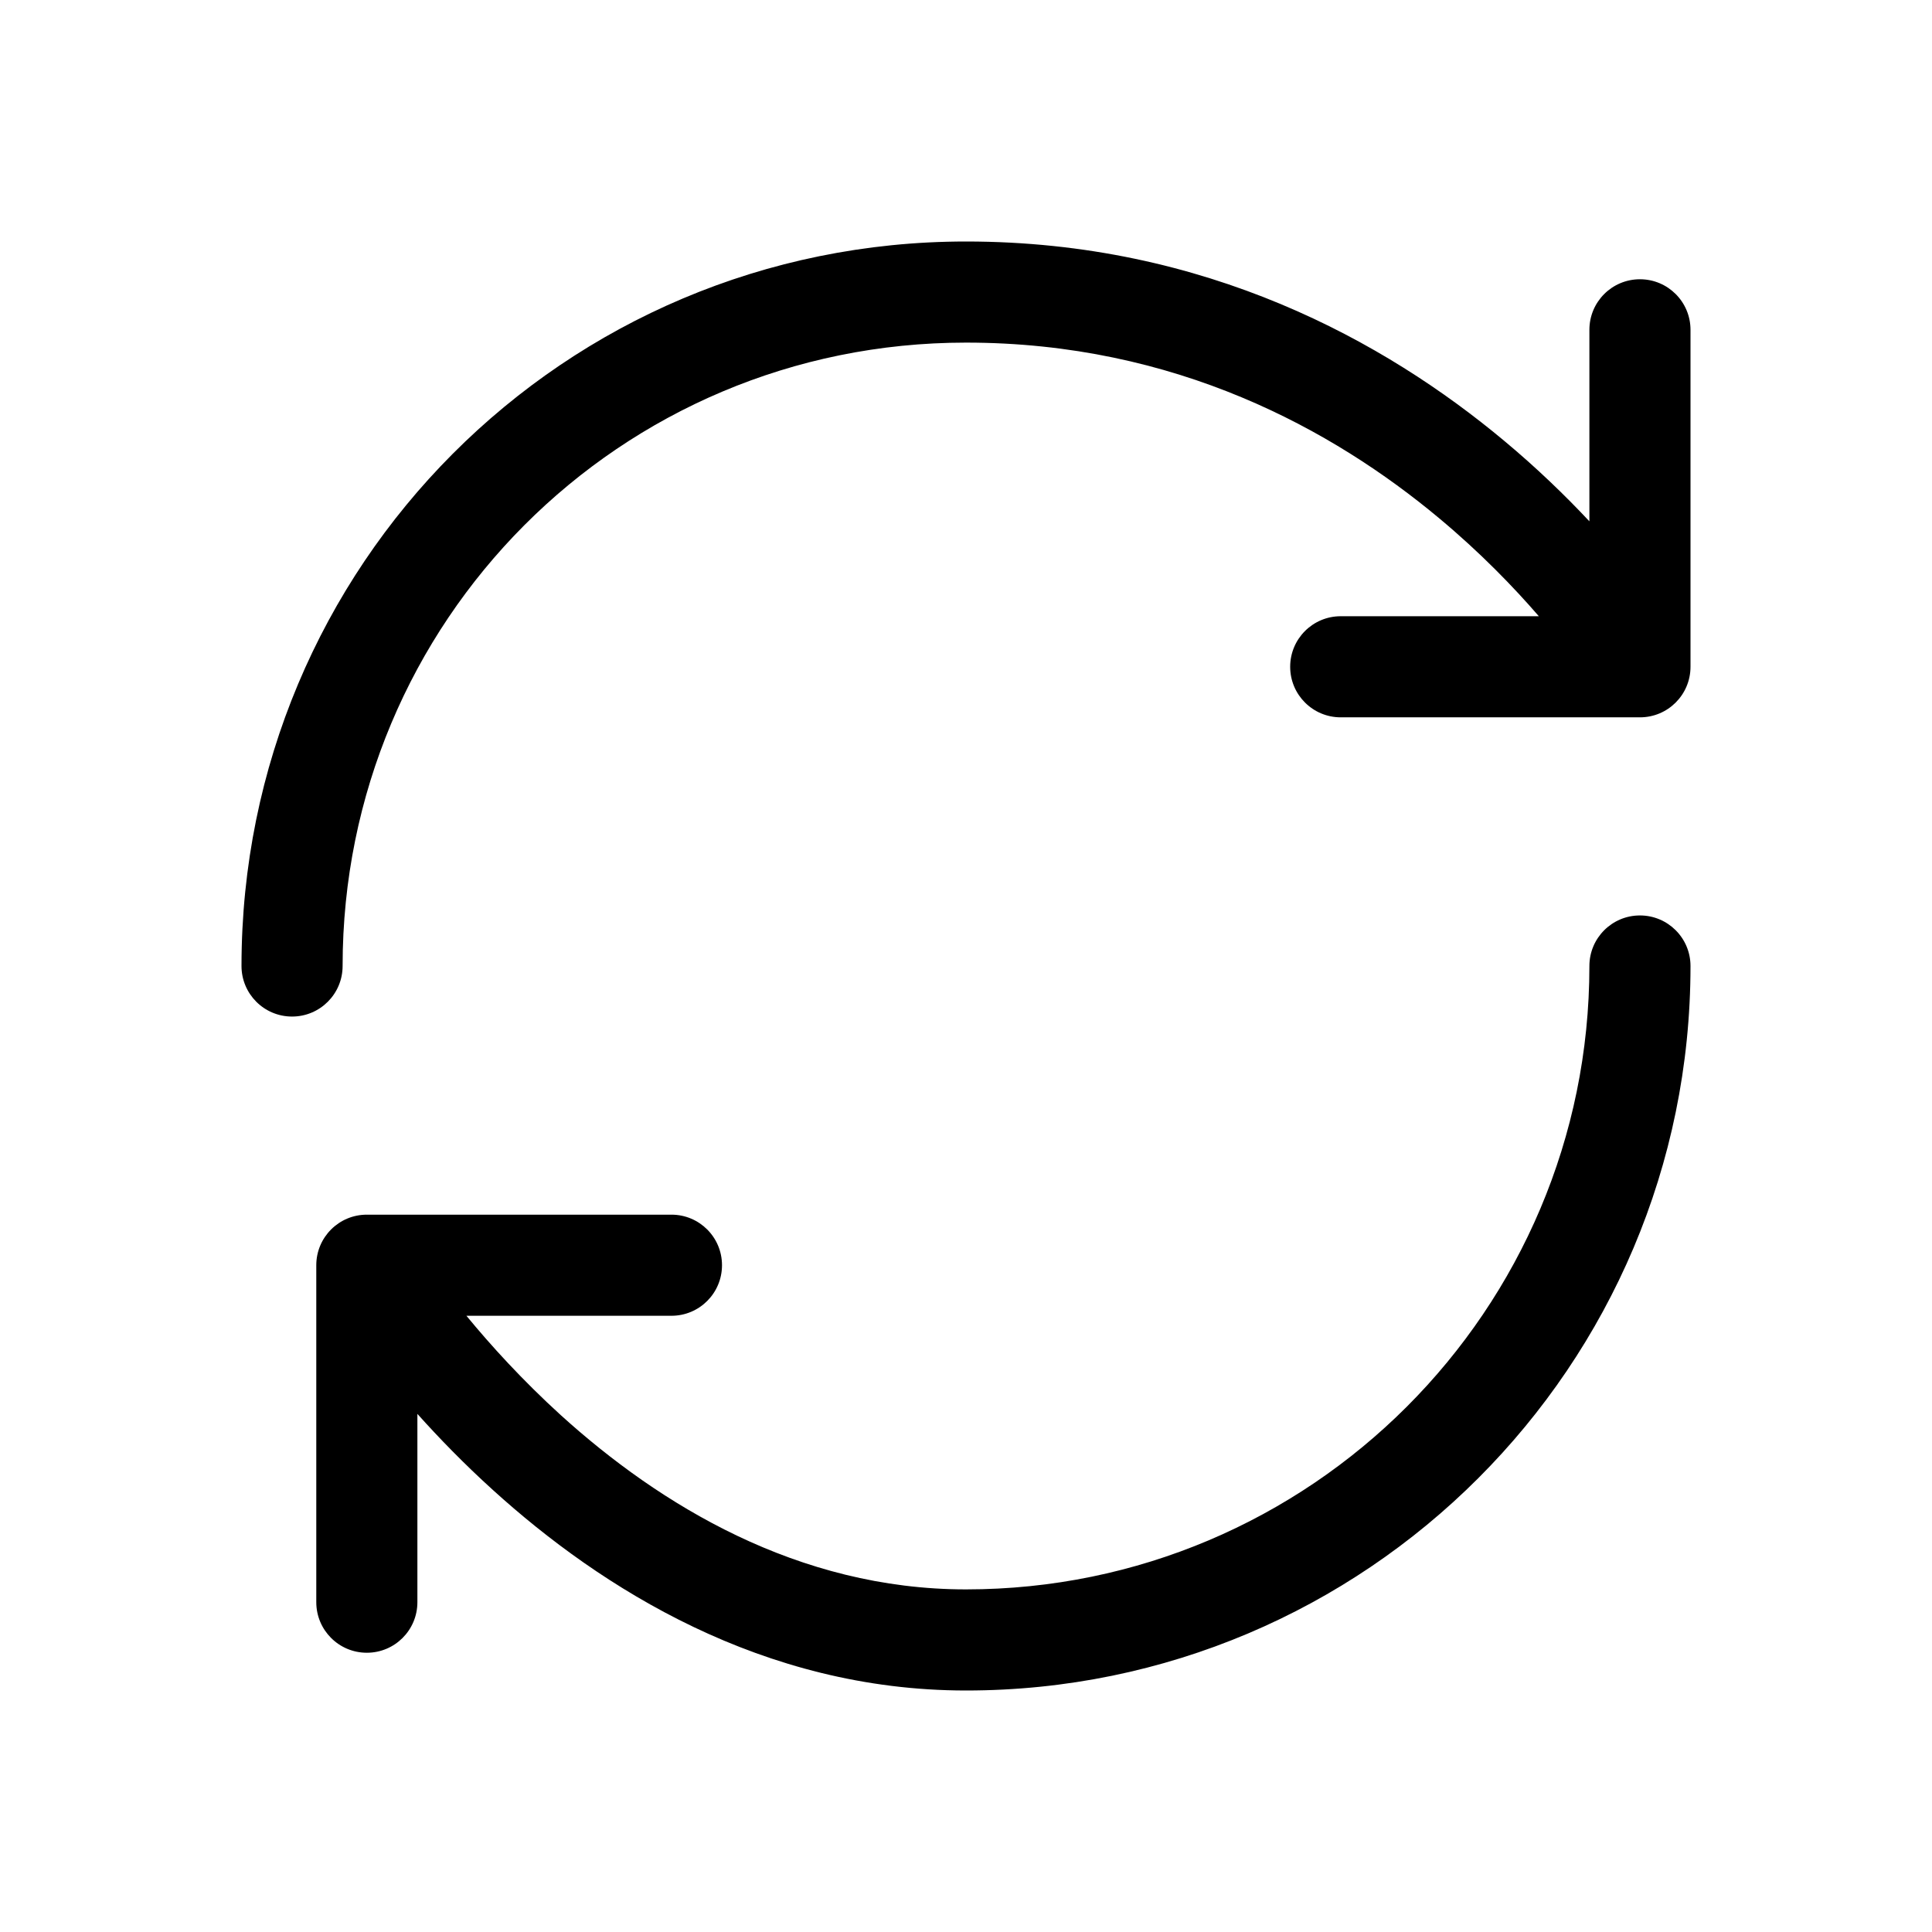 <svg width="24" height="24" viewBox="0 0 24 24" fill="none" xmlns="http://www.w3.org/2000/svg">
<path fill-rule="evenodd" clip-rule="evenodd" d="M12 4.256C7.694 4.256 4.256 7.724 4.256 12C4.256 12.347 3.975 12.628 3.628 12.628C3.281 12.628 3 12.347 3 12C3 7.033 6.997 3 12 3C14.979 3 17.209 4.244 18.682 5.473C19.094 5.816 19.448 6.16 19.744 6.476V4.097C19.744 3.75 20.025 3.469 20.372 3.469C20.719 3.469 21 3.75 21 4.097V8.283C21 8.63 20.719 8.911 20.372 8.911H16.655C16.308 8.911 16.027 8.63 16.027 8.283C16.027 7.936 16.308 7.655 16.655 7.655H19.116C18.803 7.293 18.39 6.865 17.878 6.438C16.561 5.339 14.606 4.256 12 4.256ZM20.372 11.372C20.719 11.372 21 11.653 21 12C21 16.968 16.968 21 12 21C9.471 21 7.466 19.727 6.124 18.51C5.767 18.187 5.454 17.864 5.185 17.564V19.903C5.185 20.25 4.904 20.531 4.557 20.531C4.21 20.531 3.929 20.25 3.929 19.903V15.717C3.929 15.37 4.21 15.089 4.557 15.089H8.341C8.688 15.089 8.969 15.37 8.969 15.717C8.969 16.064 8.688 16.345 8.341 16.345H5.794C6.096 16.712 6.49 17.146 6.967 17.58C8.191 18.689 9.907 19.744 12 19.744C16.275 19.744 19.744 16.275 19.744 12C19.744 11.653 20.025 11.372 20.372 11.372Z" fill="currentColor"/>
</svg>
